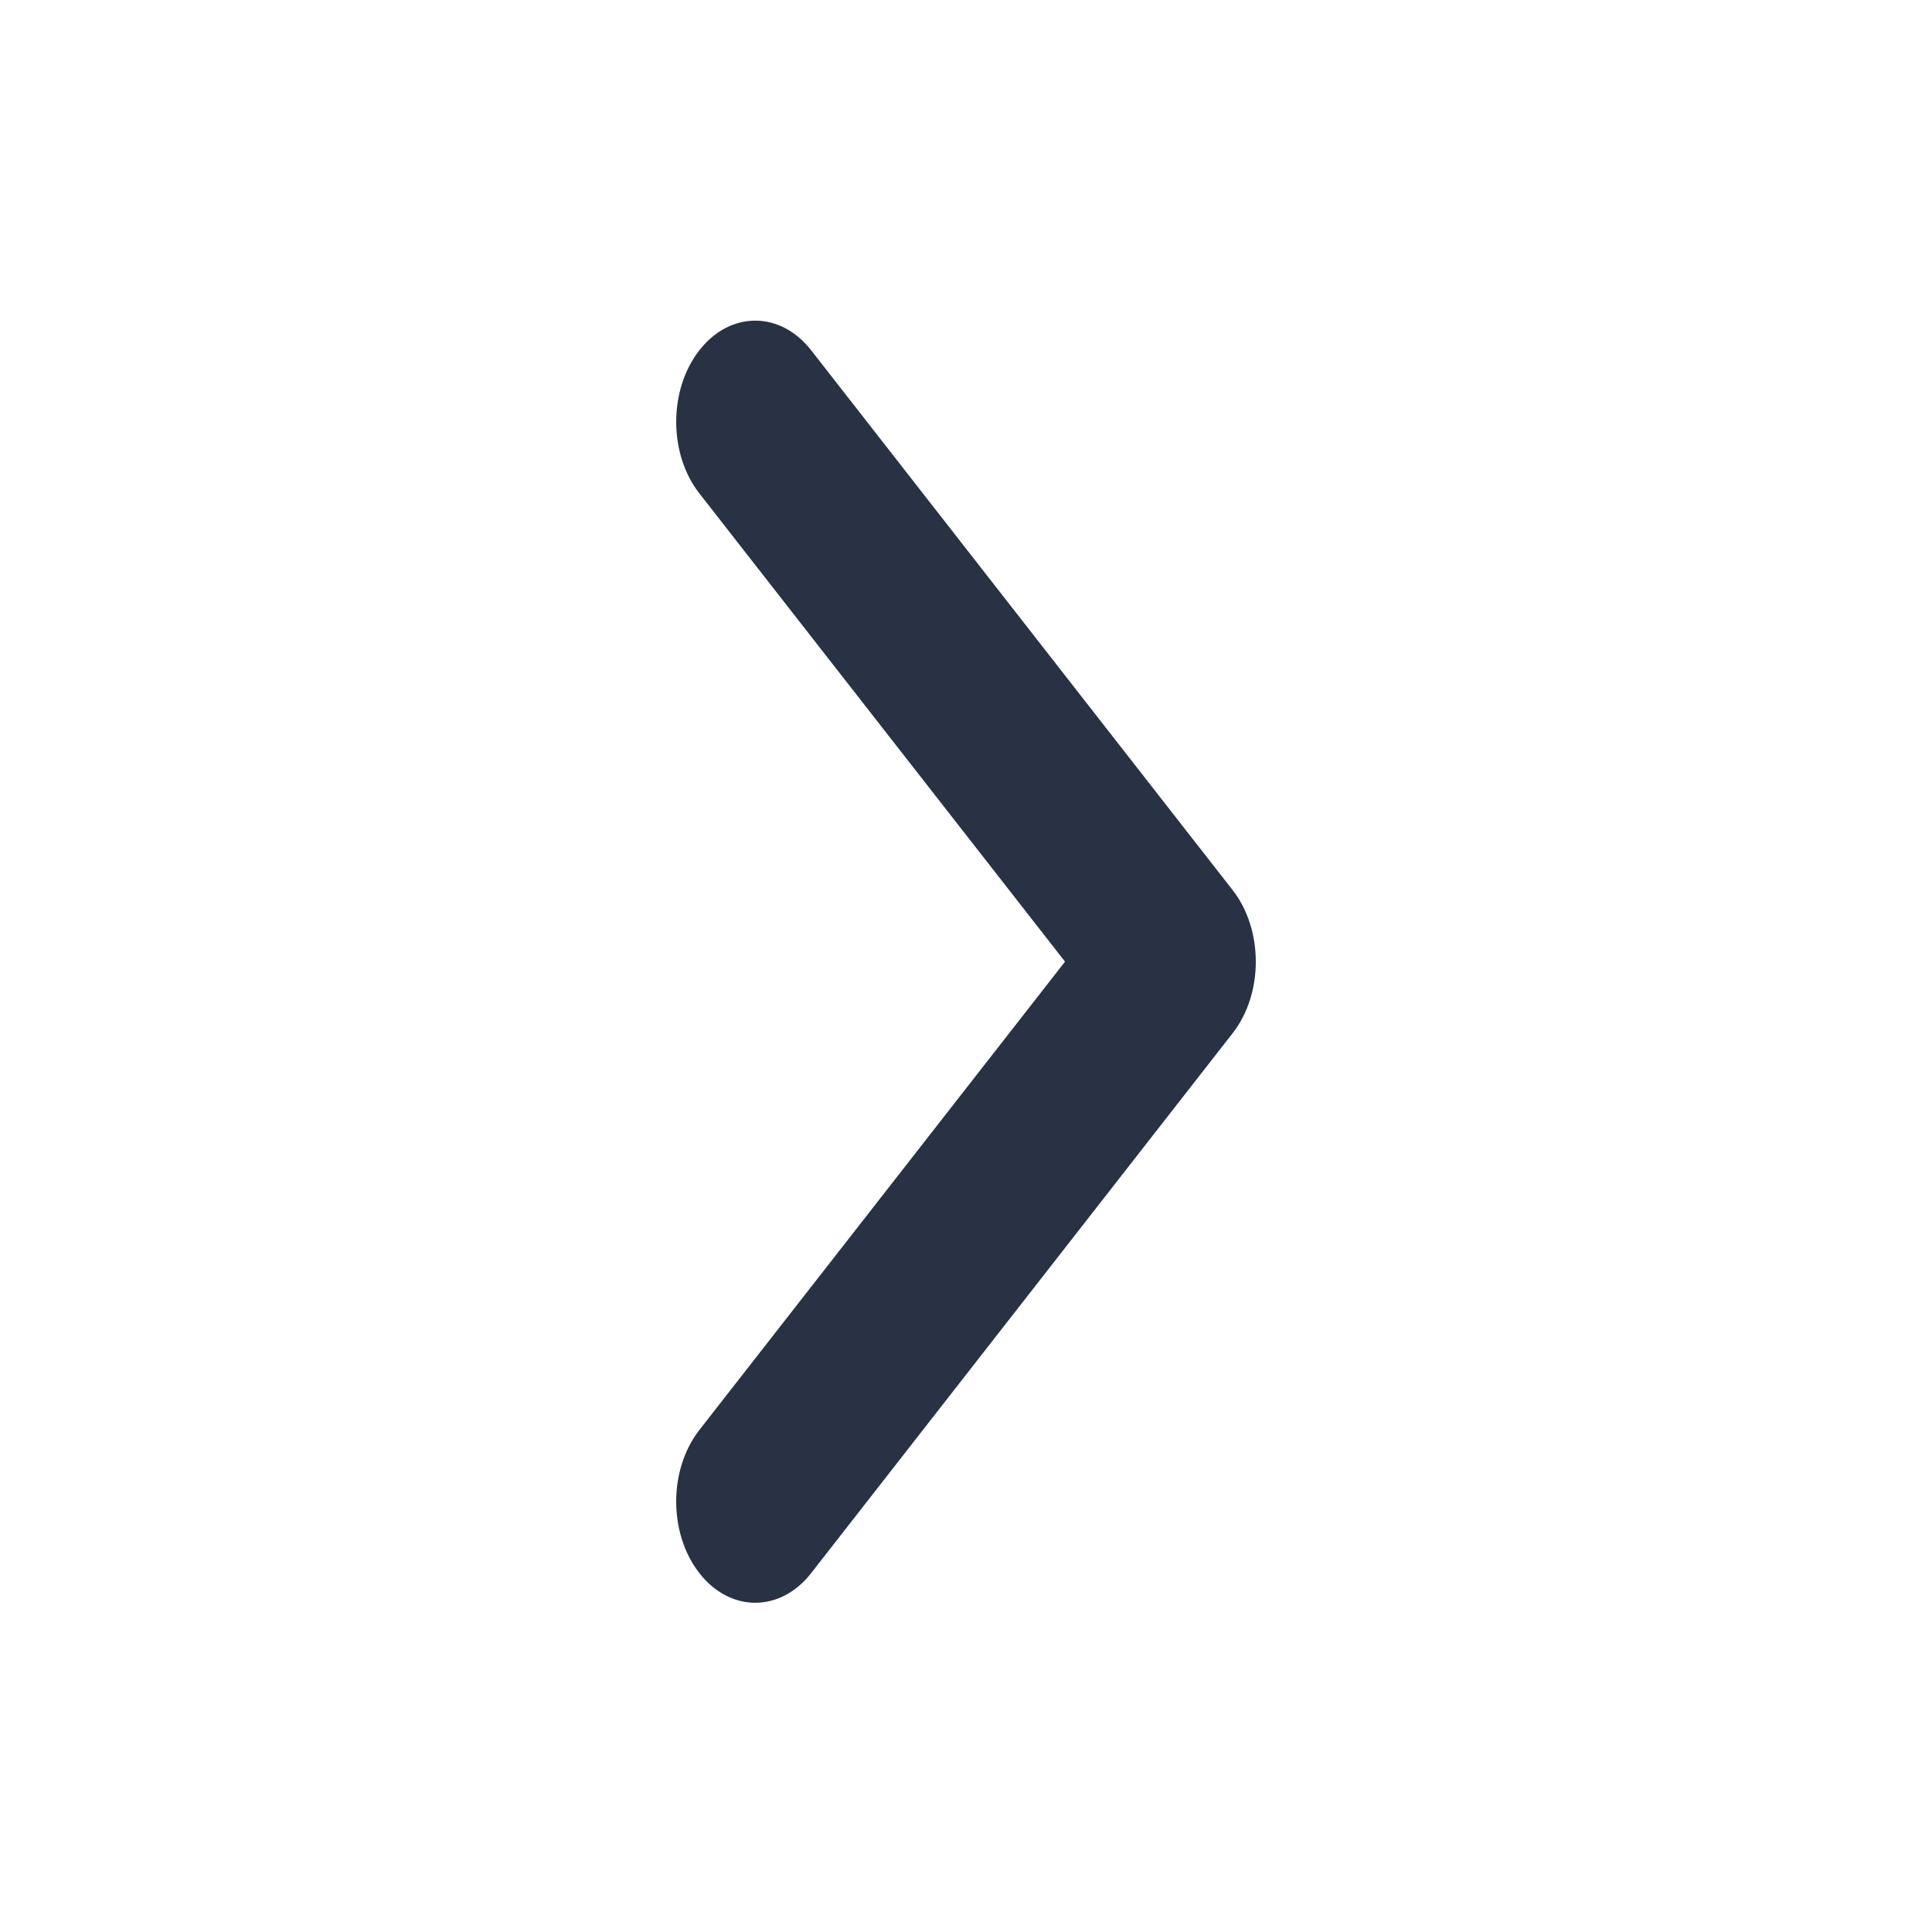 <svg width="20" height="20" viewBox="0 0 20 20" fill="none" xmlns="http://www.w3.org/2000/svg">
<path fill-rule="evenodd" clip-rule="evenodd" d="M7.24 16.285C6.92 15.876 6.92 15.212 7.24 14.803L11.025 9.955L7.24 5.108C6.92 4.699 6.92 4.035 7.24 3.626C7.559 3.217 8.077 3.217 8.397 3.626L12.76 9.214C13.08 9.624 13.08 10.287 12.76 10.696L8.397 16.285C8.077 16.694 7.559 16.694 7.24 16.285Z" fill="#283244"/>
</svg>
